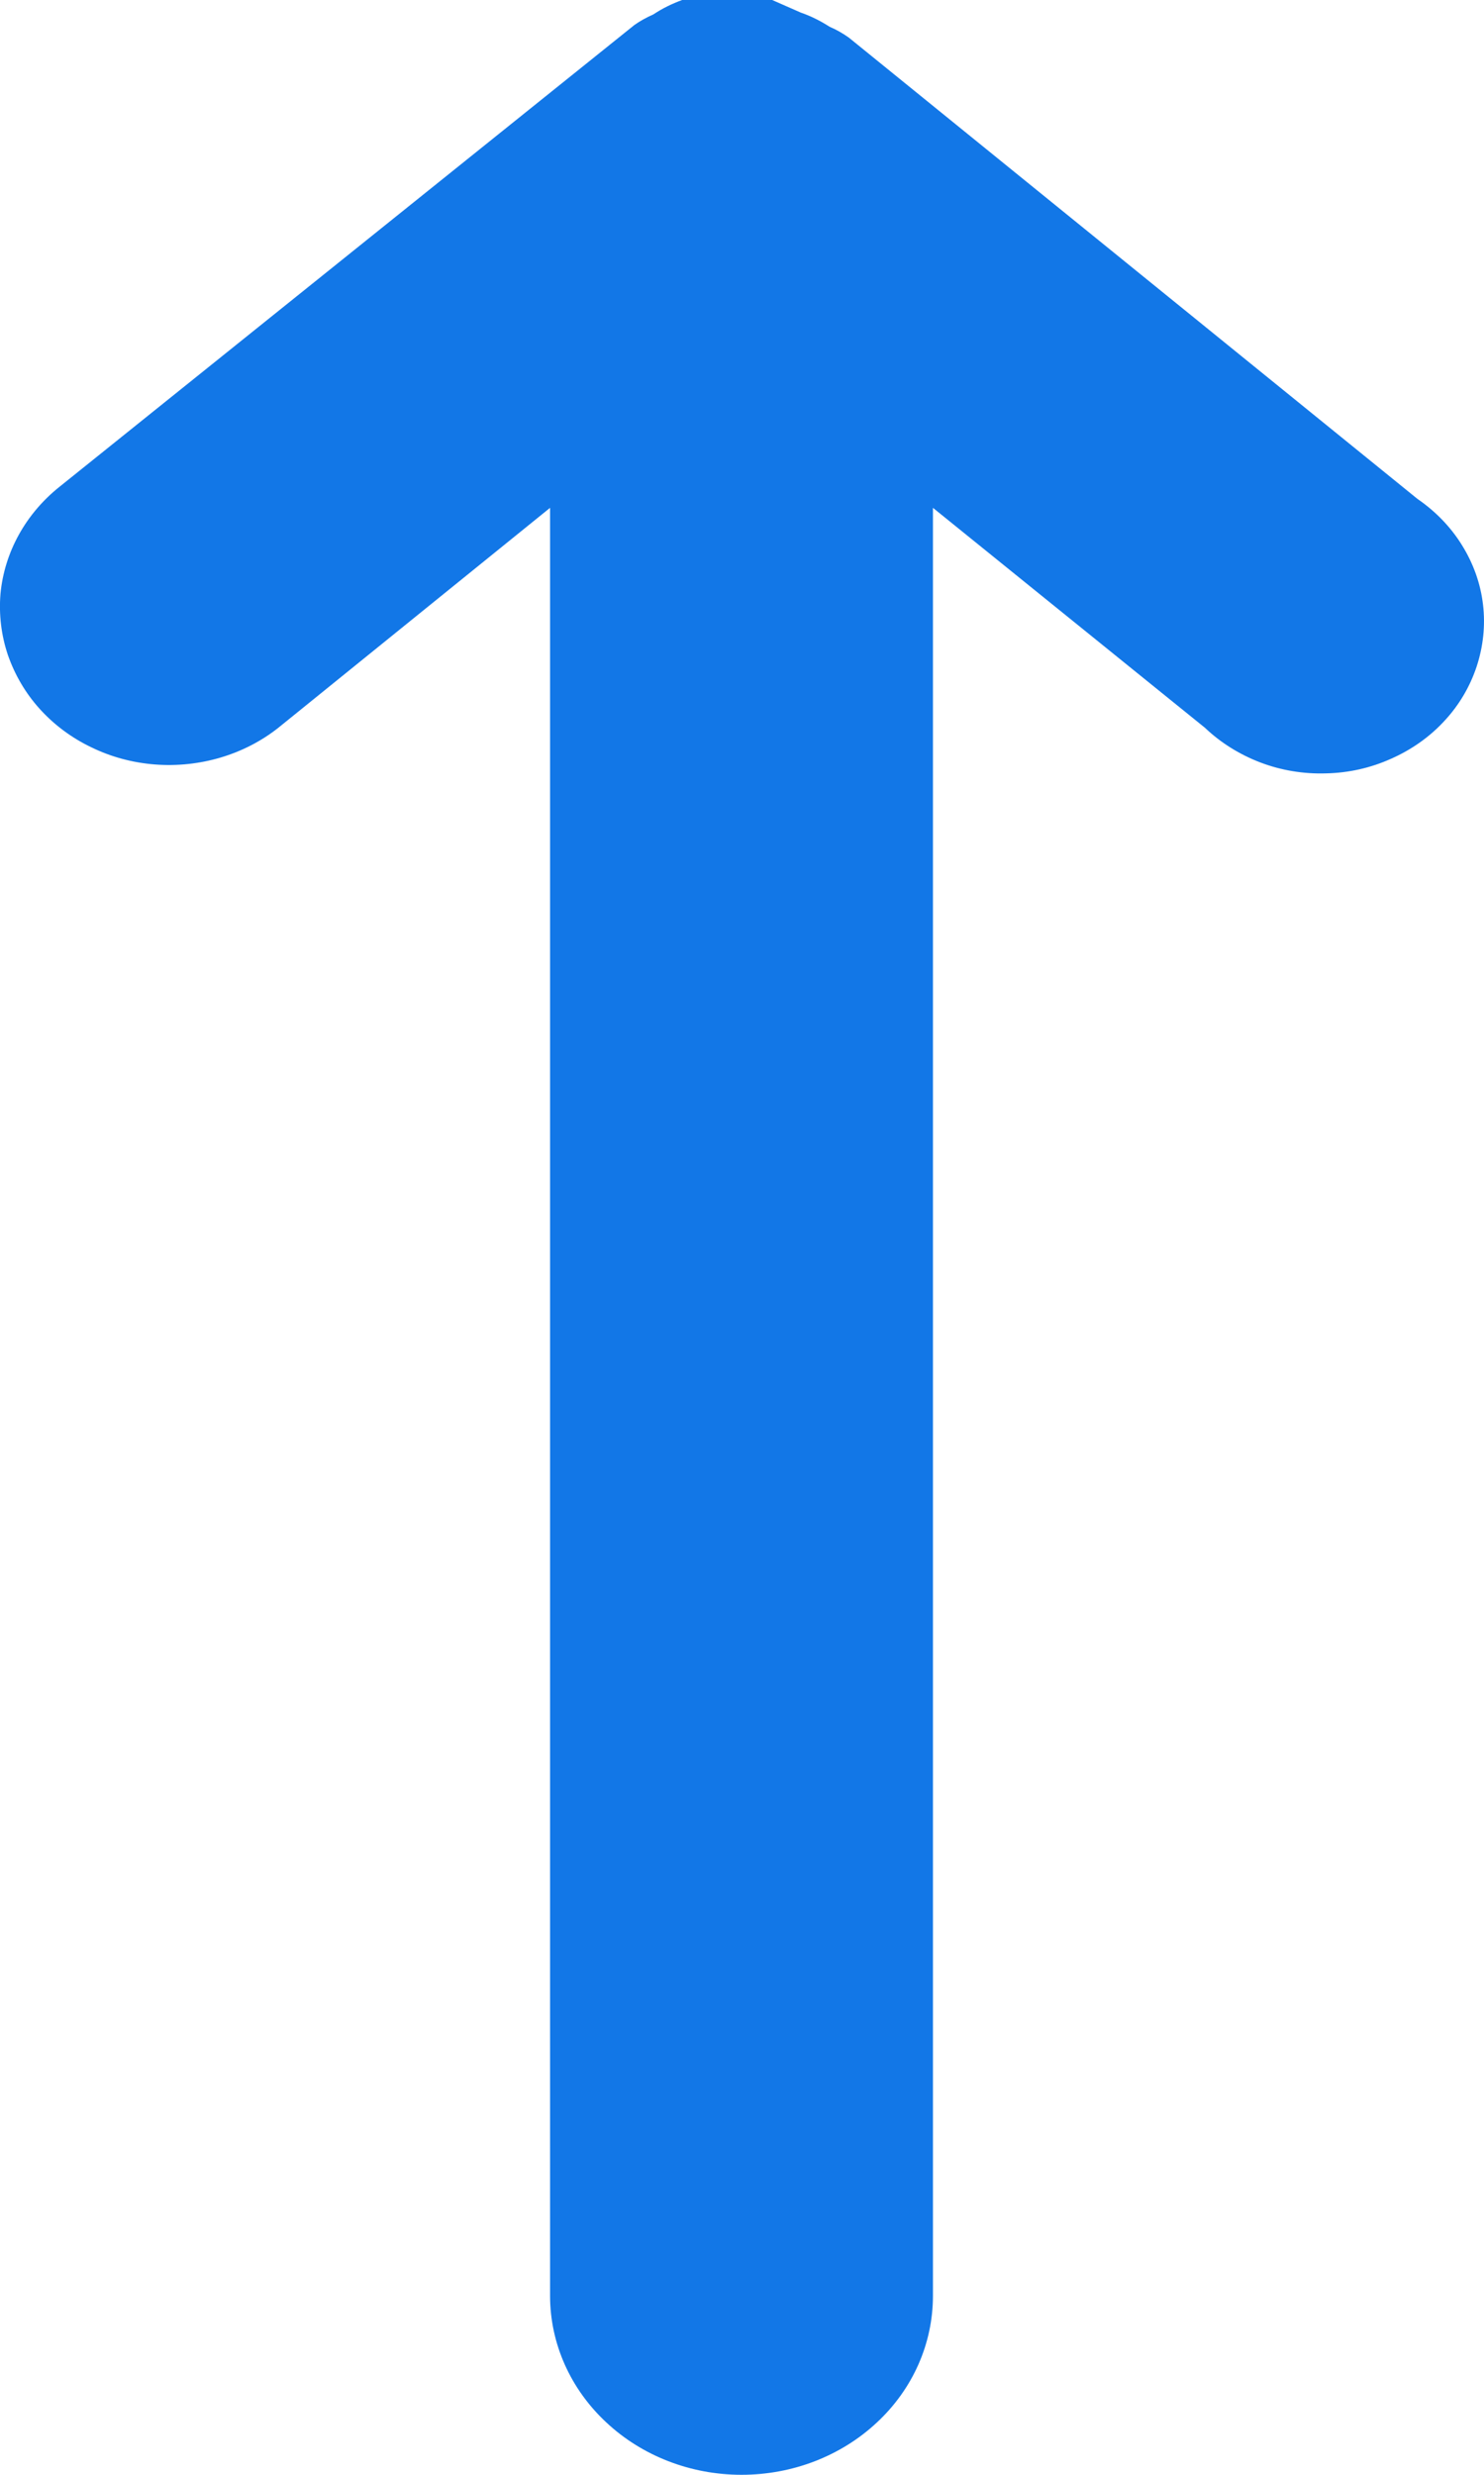 <svg width="6" height="10" viewBox="0 0 6 10" fill="none" xmlns="http://www.w3.org/2000/svg">
<g clip-path="url(#clip0_336_896)">
<path d="M3.354 0.108C3.382 0.12 3.408 0.135 3.432 0.152L5.731 2.016C5.804 2.066 5.866 2.13 5.911 2.203C5.957 2.277 5.986 2.358 5.996 2.443C6.006 2.527 5.997 2.612 5.97 2.694C5.943 2.775 5.899 2.85 5.839 2.914C5.78 2.978 5.706 3.03 5.624 3.066C5.542 3.103 5.453 3.123 5.362 3.125C5.271 3.128 5.18 3.113 5.096 3.081C5.012 3.049 4.935 3.001 4.872 2.941L3.772 2.052V9.277C3.772 9.469 3.691 9.653 3.546 9.788C3.401 9.924 3.204 10 2.998 10C2.793 10 2.596 9.924 2.451 9.788C2.306 9.653 2.224 9.469 2.224 9.277V2.052L1.125 2.941C0.987 3.05 0.807 3.103 0.626 3.089C0.537 3.082 0.45 3.059 0.37 3.02C0.29 2.982 0.219 2.929 0.161 2.865C0.103 2.801 0.06 2.727 0.032 2.647C0.005 2.567 -0.005 2.483 0.002 2.399C0.018 2.231 0.104 2.075 0.243 1.965L2.565 0.101C2.589 0.084 2.615 0.07 2.642 0.058C2.678 0.034 2.717 0.015 2.758 0H2.874H2.998H3.122L3.238 0.051C3.279 0.065 3.318 0.085 3.354 0.108Z" fill="#1277E7"/>
</g>
<defs>
<clipPath id="clip0_336_896">
<rect width="6" height="10" fill="white"/>
</clipPath>
</defs>
</svg>
